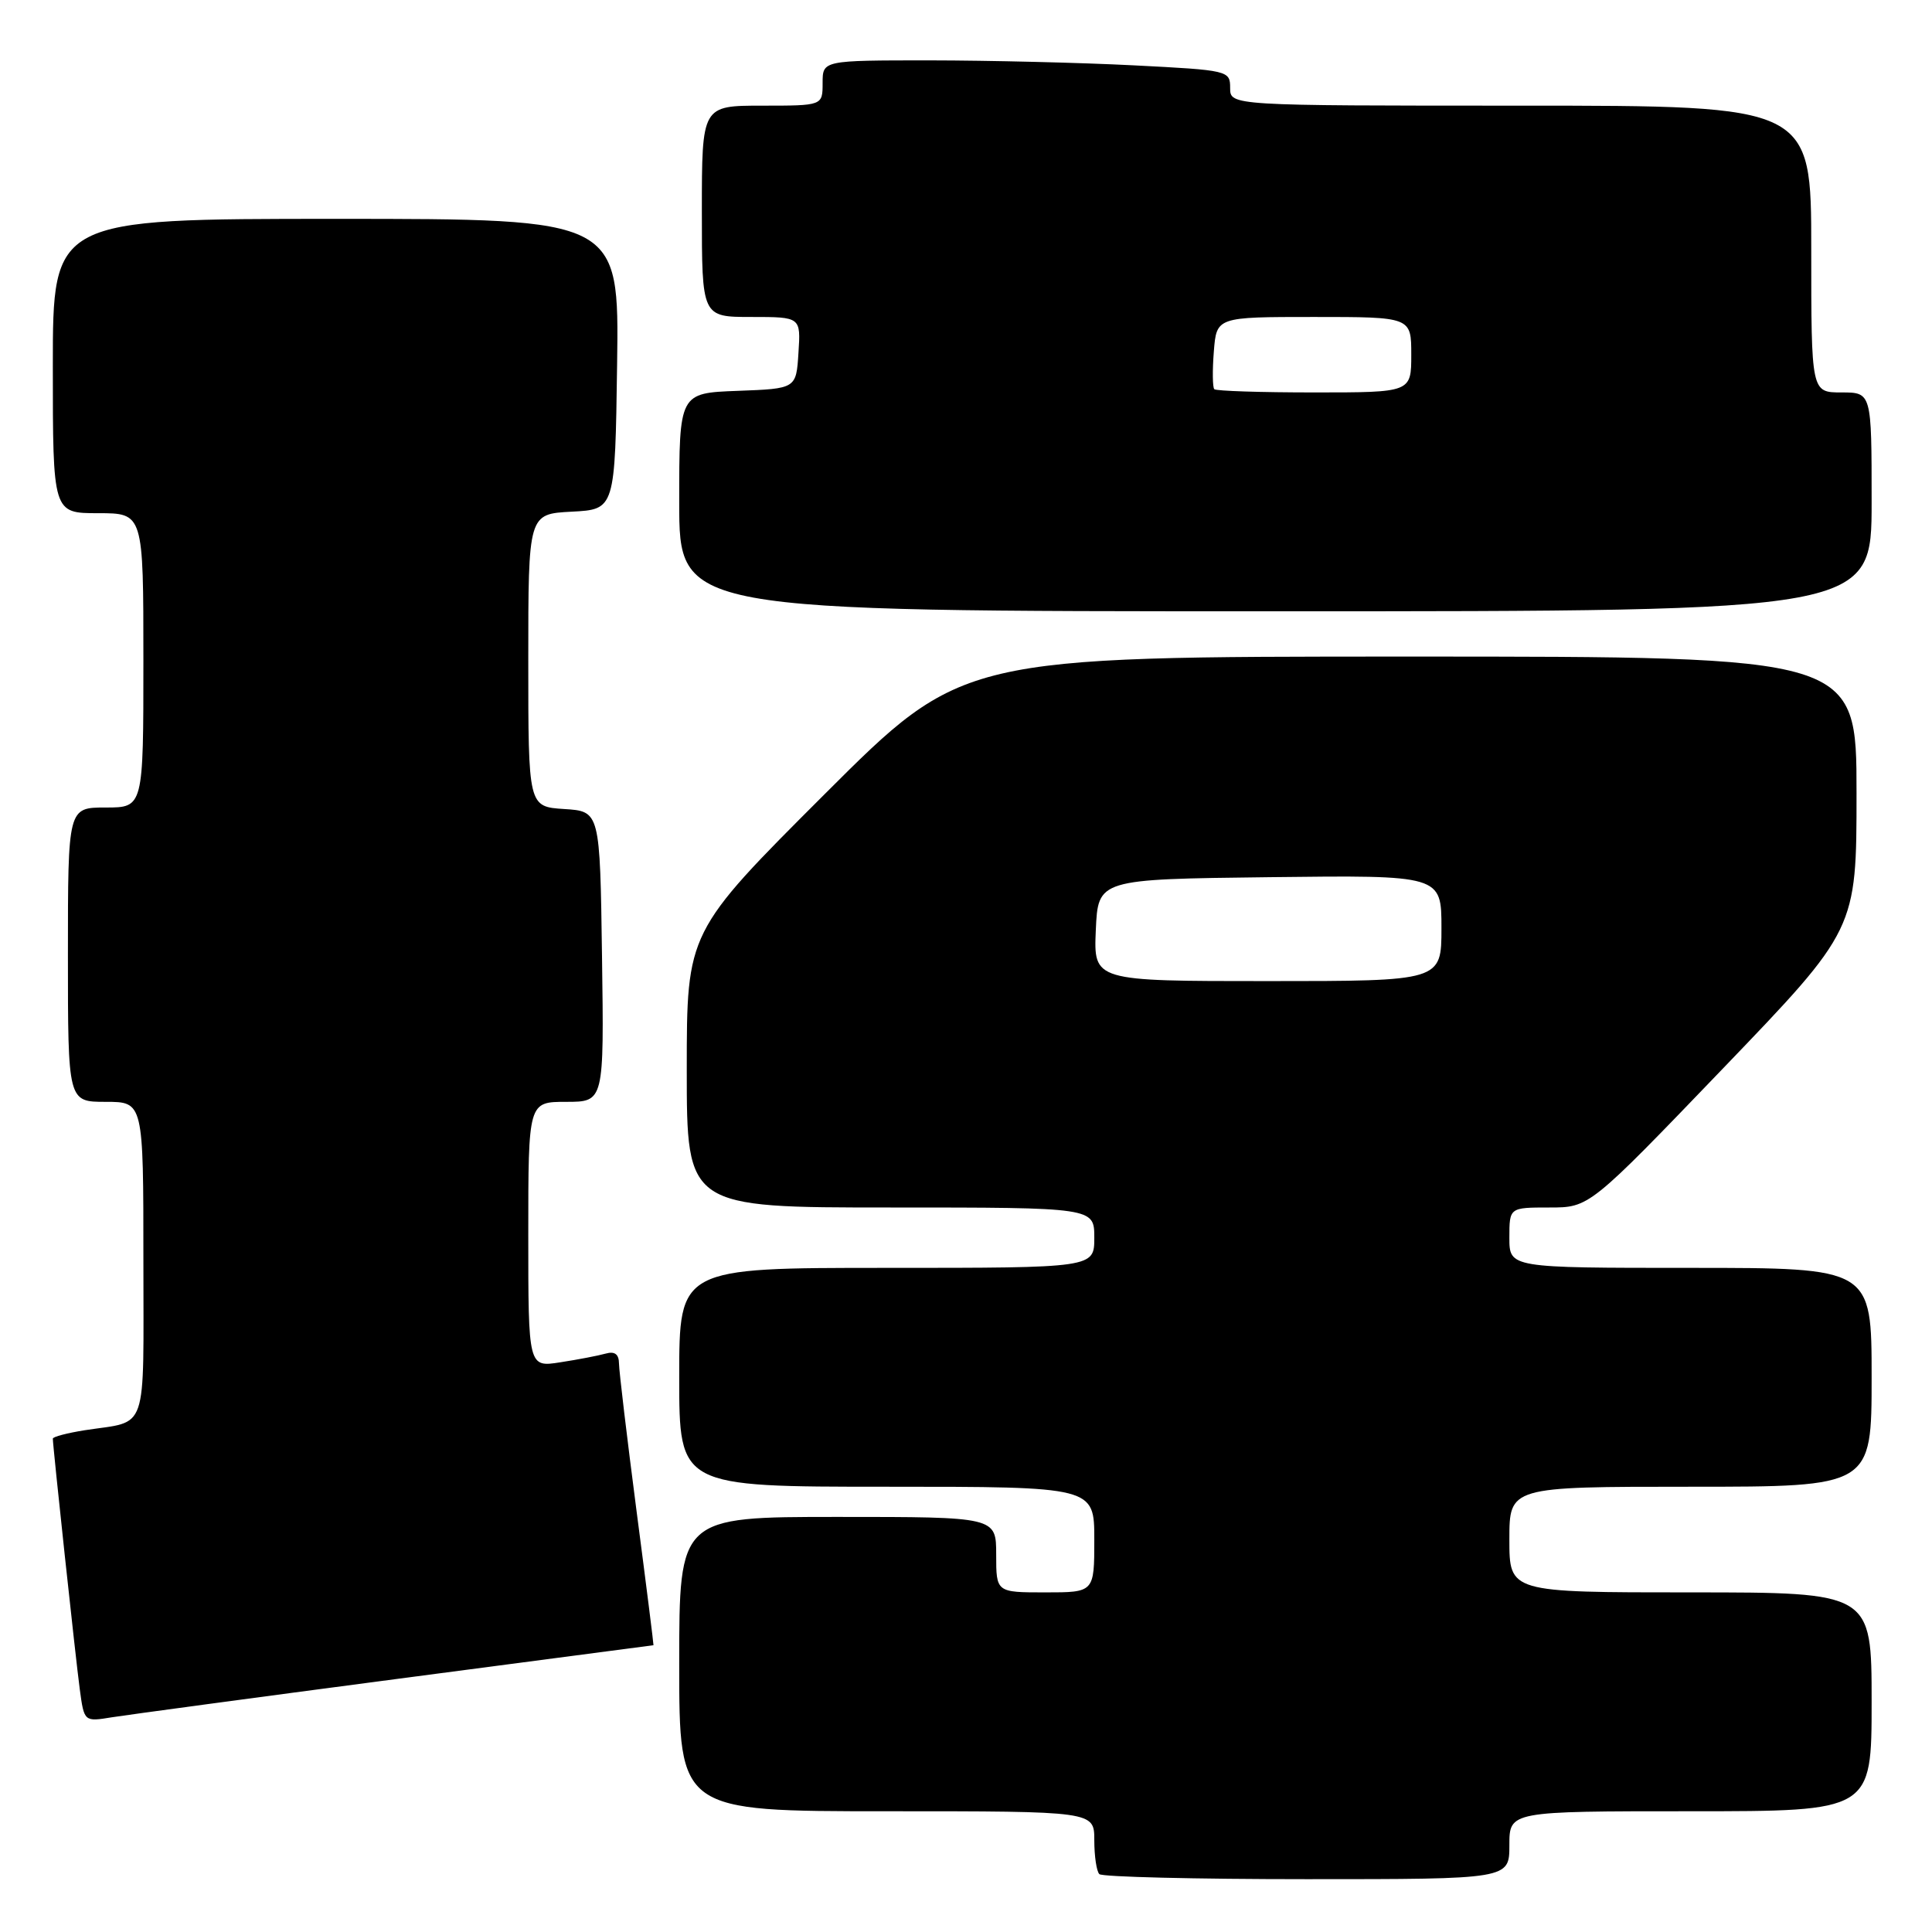 <?xml version="1.0" encoding="UTF-8" standalone="no"?>
<!DOCTYPE svg PUBLIC "-//W3C//DTD SVG 1.1//EN" "http://www.w3.org/Graphics/SVG/1.1/DTD/svg11.dtd" >
<svg xmlns="http://www.w3.org/2000/svg" xmlns:xlink="http://www.w3.org/1999/xlink" version="1.1" viewBox="0 0 256 256">
 <g >
 <path fill="currentColor"
d=" M 200.00 244.50 C 200.00 240.00 200.00 240.00 224.00 240.00 C 248.00 240.00 248.00 240.00 248.00 225.50 C 248.00 211.00 248.00 211.00 224.00 211.00 C 200.00 211.00 200.00 211.00 200.00 204.00 C 200.00 197.00 200.00 197.00 224.00 197.00 C 248.00 197.00 248.00 197.00 248.00 182.50 C 248.00 168.00 248.00 168.00 224.00 168.00 C 200.00 168.00 200.00 168.00 200.00 164.00 C 200.00 160.00 200.00 160.00 205.30 160.00 C 210.60 160.00 210.60 160.00 228.30 141.58 C 246.00 123.16 246.00 123.16 246.00 105.08 C 246.00 87.00 246.00 87.00 186.76 87.00 C 127.52 87.00 127.52 87.00 109.26 105.24 C 91.00 123.48 91.00 123.48 91.00 141.74 C 91.00 160.00 91.00 160.00 118.00 160.00 C 145.00 160.00 145.00 160.00 145.00 164.00 C 145.00 168.00 145.00 168.00 117.50 168.00 C 90.00 168.00 90.00 168.00 90.00 182.50 C 90.00 197.00 90.00 197.00 117.50 197.00 C 145.00 197.00 145.00 197.00 145.00 204.00 C 145.00 211.00 145.00 211.00 138.50 211.00 C 132.00 211.00 132.00 211.00 132.00 206.00 C 132.00 201.00 132.00 201.00 111.00 201.00 C 90.00 201.00 90.00 201.00 90.00 220.50 C 90.00 240.00 90.00 240.00 117.50 240.00 C 145.00 240.00 145.00 240.00 145.00 243.83 C 145.00 245.94 145.30 247.97 145.67 248.33 C 146.03 248.70 158.41 249.00 173.17 249.00 C 200.00 249.00 200.00 249.00 200.00 244.50 Z  M 52.50 222.48 C 71.20 220.02 86.54 218.00 86.59 218.00 C 86.63 218.00 85.63 210.01 84.35 200.25 C 83.08 190.49 82.03 181.68 82.02 180.68 C 82.01 179.43 81.45 179.02 80.25 179.36 C 79.29 179.63 76.59 180.15 74.25 180.51 C 70.00 181.18 70.00 181.18 70.00 163.59 C 70.00 146.00 70.00 146.00 75.02 146.00 C 80.04 146.00 80.04 146.00 79.77 126.75 C 79.50 107.50 79.50 107.50 74.75 107.20 C 70.00 106.89 70.00 106.89 70.00 87.50 C 70.00 68.10 70.00 68.10 75.75 67.80 C 81.50 67.50 81.50 67.50 81.77 48.25 C 82.04 29.00 82.04 29.00 44.52 29.00 C 7.00 29.00 7.00 29.00 7.00 48.50 C 7.00 68.00 7.00 68.00 13.00 68.00 C 19.00 68.00 19.00 68.00 19.00 87.50 C 19.00 107.00 19.00 107.00 14.00 107.00 C 9.00 107.00 9.00 107.00 9.00 126.50 C 9.00 146.00 9.00 146.00 14.00 146.00 C 19.00 146.00 19.00 146.00 19.00 166.93 C 19.00 190.32 19.73 188.20 11.25 189.51 C 8.91 189.88 7.00 190.38 7.00 190.63 C 7.00 191.61 10.02 219.75 10.57 223.83 C 11.15 228.15 11.15 228.15 14.82 227.55 C 16.85 227.23 33.80 224.94 52.50 222.48 Z  M 248.00 66.50 C 248.00 52.00 248.00 52.00 244.00 52.00 C 240.00 52.00 240.00 52.00 240.00 33.00 C 240.00 14.00 240.00 14.00 201.50 14.00 C 163.00 14.00 163.00 14.00 163.00 11.65 C 163.00 9.35 162.77 9.30 150.25 8.66 C 143.24 8.30 131.09 8.01 123.25 8.00 C 109.00 8.00 109.00 8.00 109.00 11.00 C 109.00 14.00 109.00 14.00 101.00 14.00 C 93.00 14.00 93.00 14.00 93.00 28.00 C 93.00 42.00 93.00 42.00 99.55 42.00 C 106.11 42.00 106.11 42.00 105.80 46.75 C 105.50 51.50 105.50 51.50 97.75 51.79 C 90.00 52.08 90.00 52.08 90.00 66.54 C 90.00 81.00 90.00 81.00 169.00 81.00 C 248.00 81.00 248.00 81.00 248.00 66.50 Z  M 145.20 123.25 C 145.50 116.50 145.50 116.50 168.25 116.23 C 191.00 115.96 191.00 115.96 191.00 122.98 C 191.00 130.00 191.00 130.00 167.95 130.00 C 144.91 130.00 144.91 130.00 145.20 123.25 Z  M 160.90 51.57 C 160.67 51.33 160.64 49.08 160.84 46.57 C 161.20 42.00 161.20 42.00 174.10 42.00 C 187.00 42.00 187.00 42.00 187.00 47.00 C 187.00 52.00 187.00 52.00 174.17 52.00 C 167.11 52.00 161.14 51.81 160.90 51.57 Z "/>
</g>
</svg>